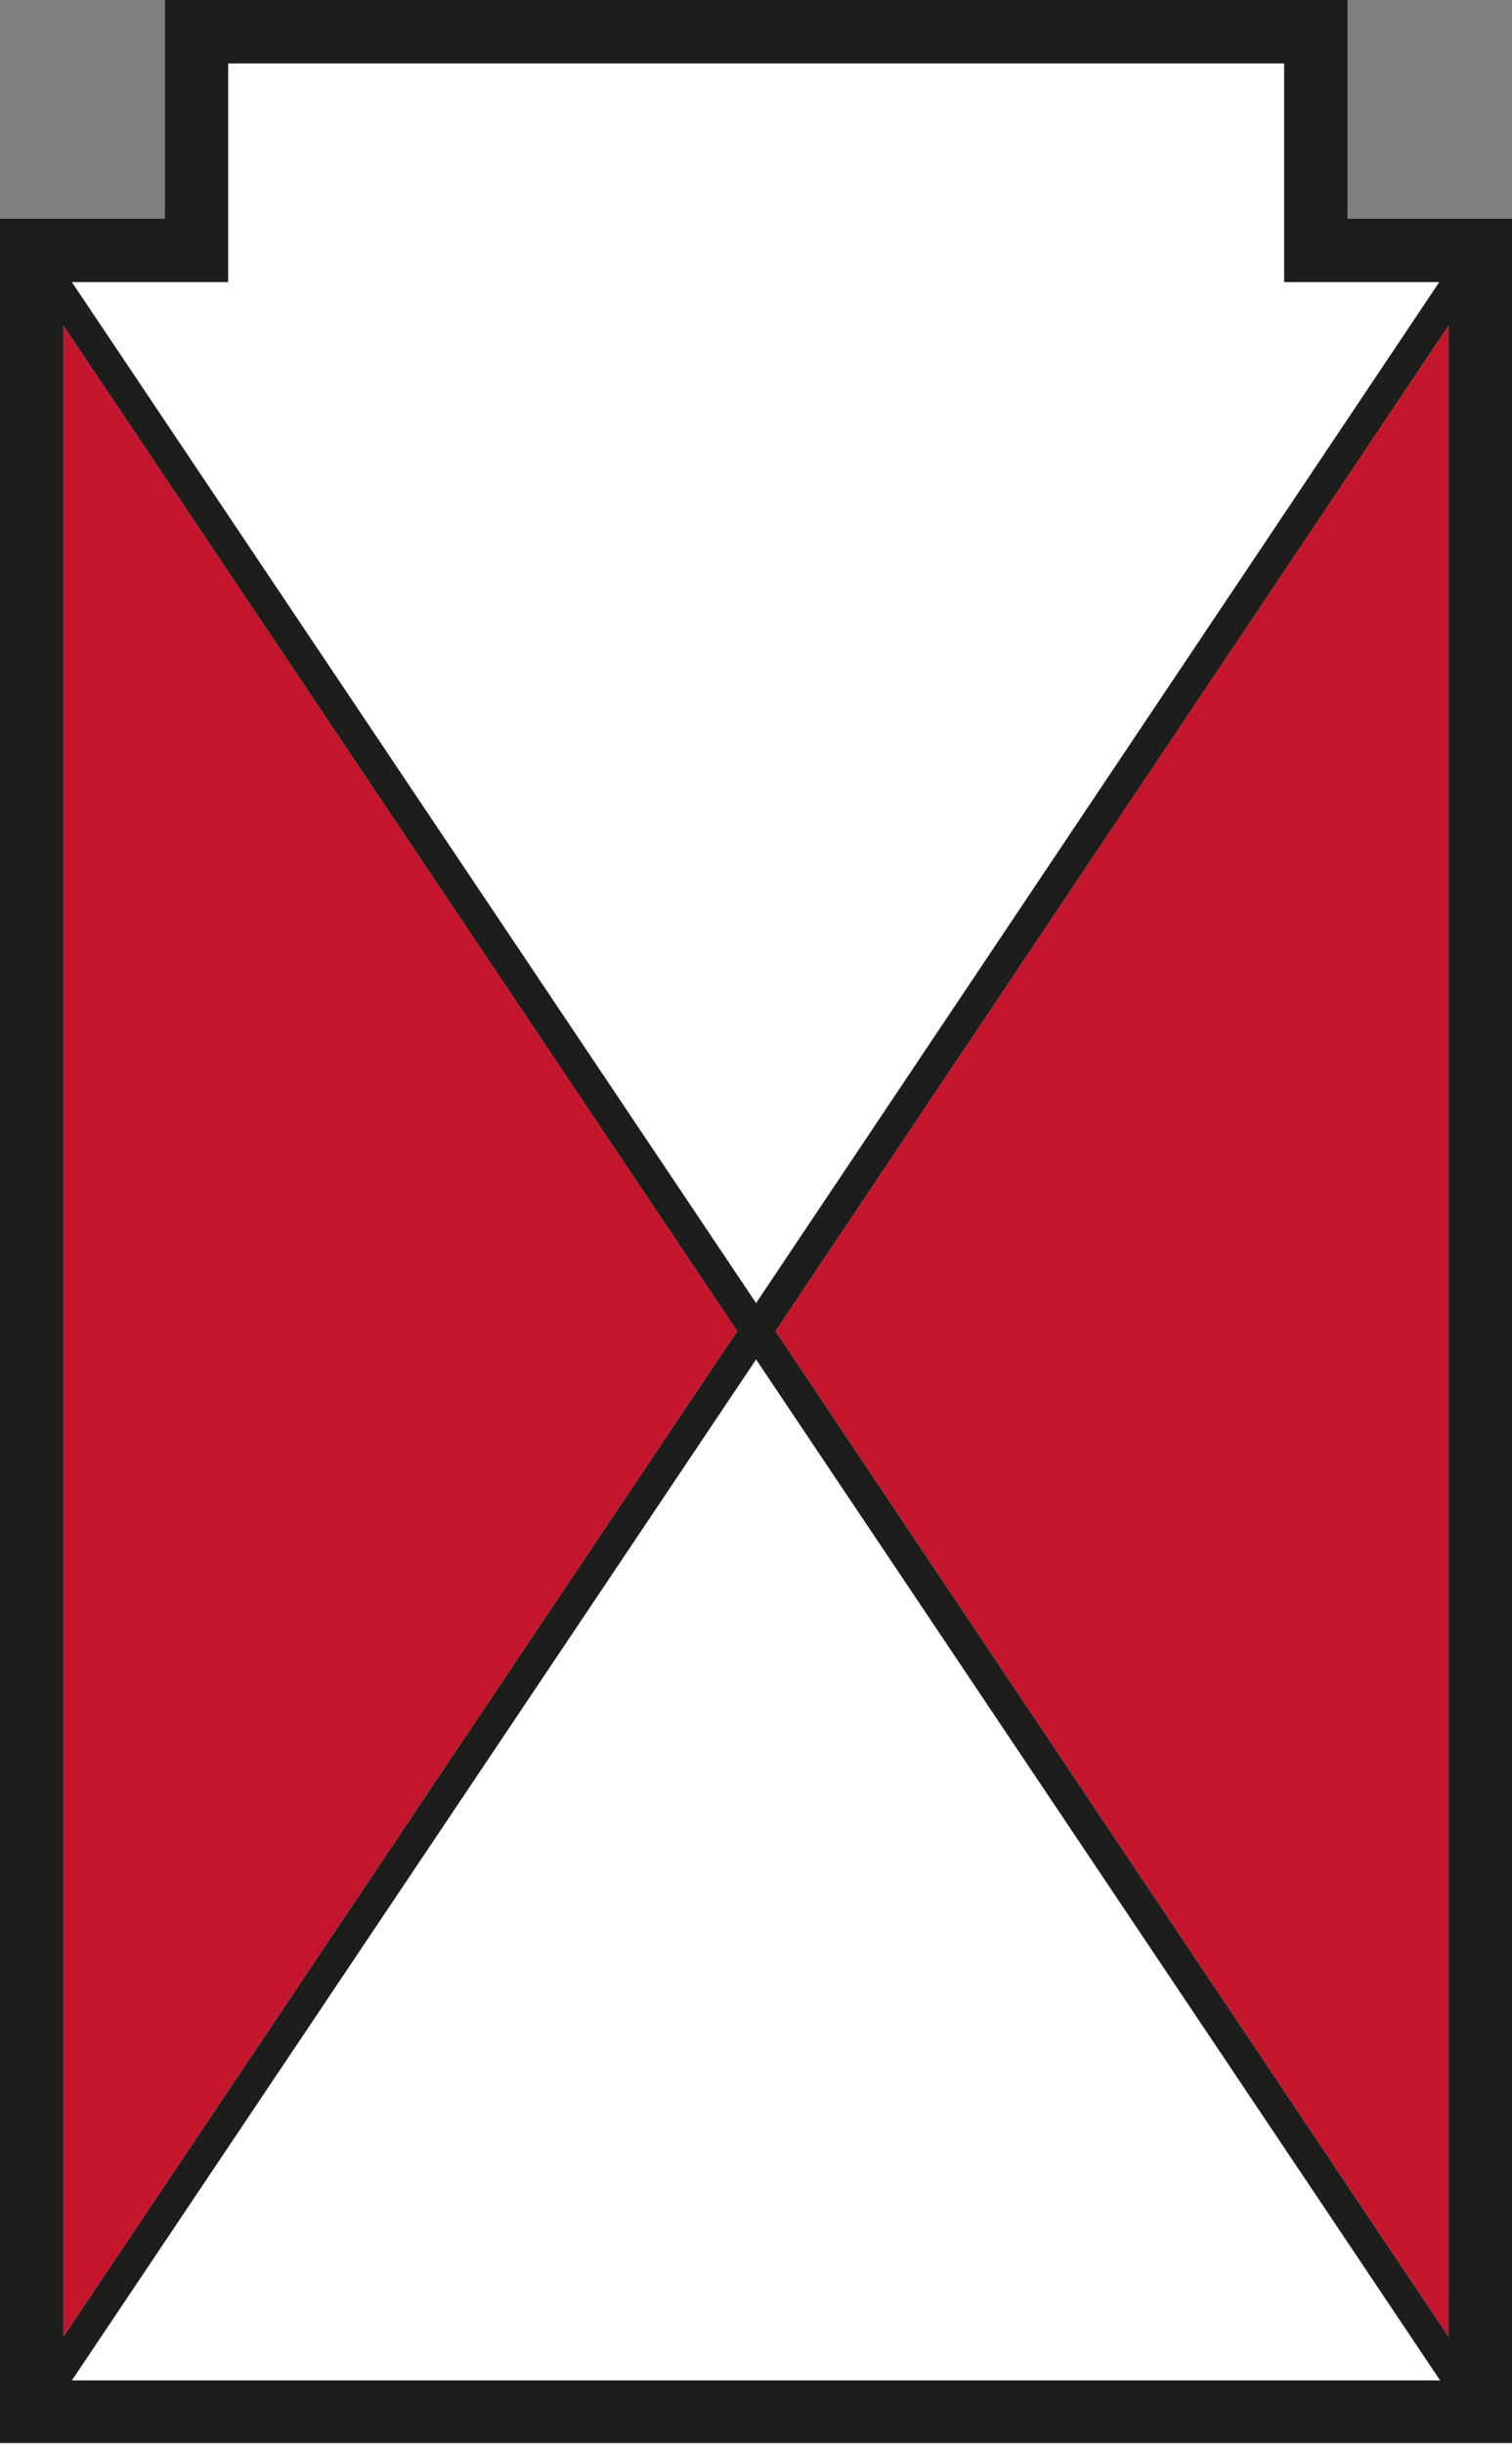 <svg xmlns="http://www.w3.org/2000/svg" viewBox="0 0 87.73 141.73"><rect x="0" y="0" width="87.73" height="141.73" fill="#808080" stroke="none"/><defs><style>.cls-1{fill:#fff;}.cls-2{fill:#1d1d1b;}.cls-3{fill:#c3162d;}</style></defs><title>F-NL-020 Brandweerlift</title><g id="Laag_2" data-name="Laag 2"><polygon class="cls-1" points="0 141.73 87.73 141.73 87.73 12.68 78.19 12.68 78.19 0 9.56 0 9.56 12.68 0 12.68 0 141.73"/></g><g id="_Laag_" data-name="&lt;Laag&gt;"><path class="cls-2" d="M9.56,12.68H0v129H87.73v-129H78.19V0H9.56ZM43.87,78.84l39.69,59.21H4.17ZM45,77.2,84.05,18.89V135.52ZM3.68,135.51V18.89L42.77,77.2ZM74.51,3.68V16.36h9L43.87,75.57,4.17,16.36h9.07V3.68Z"/><path class="cls-3" d="M45,77.2,84.05,18.89V135.52Z"/><path class="cls-3" d="M3.68,135.51V18.89L42.77,77.2Z"/></g></svg>